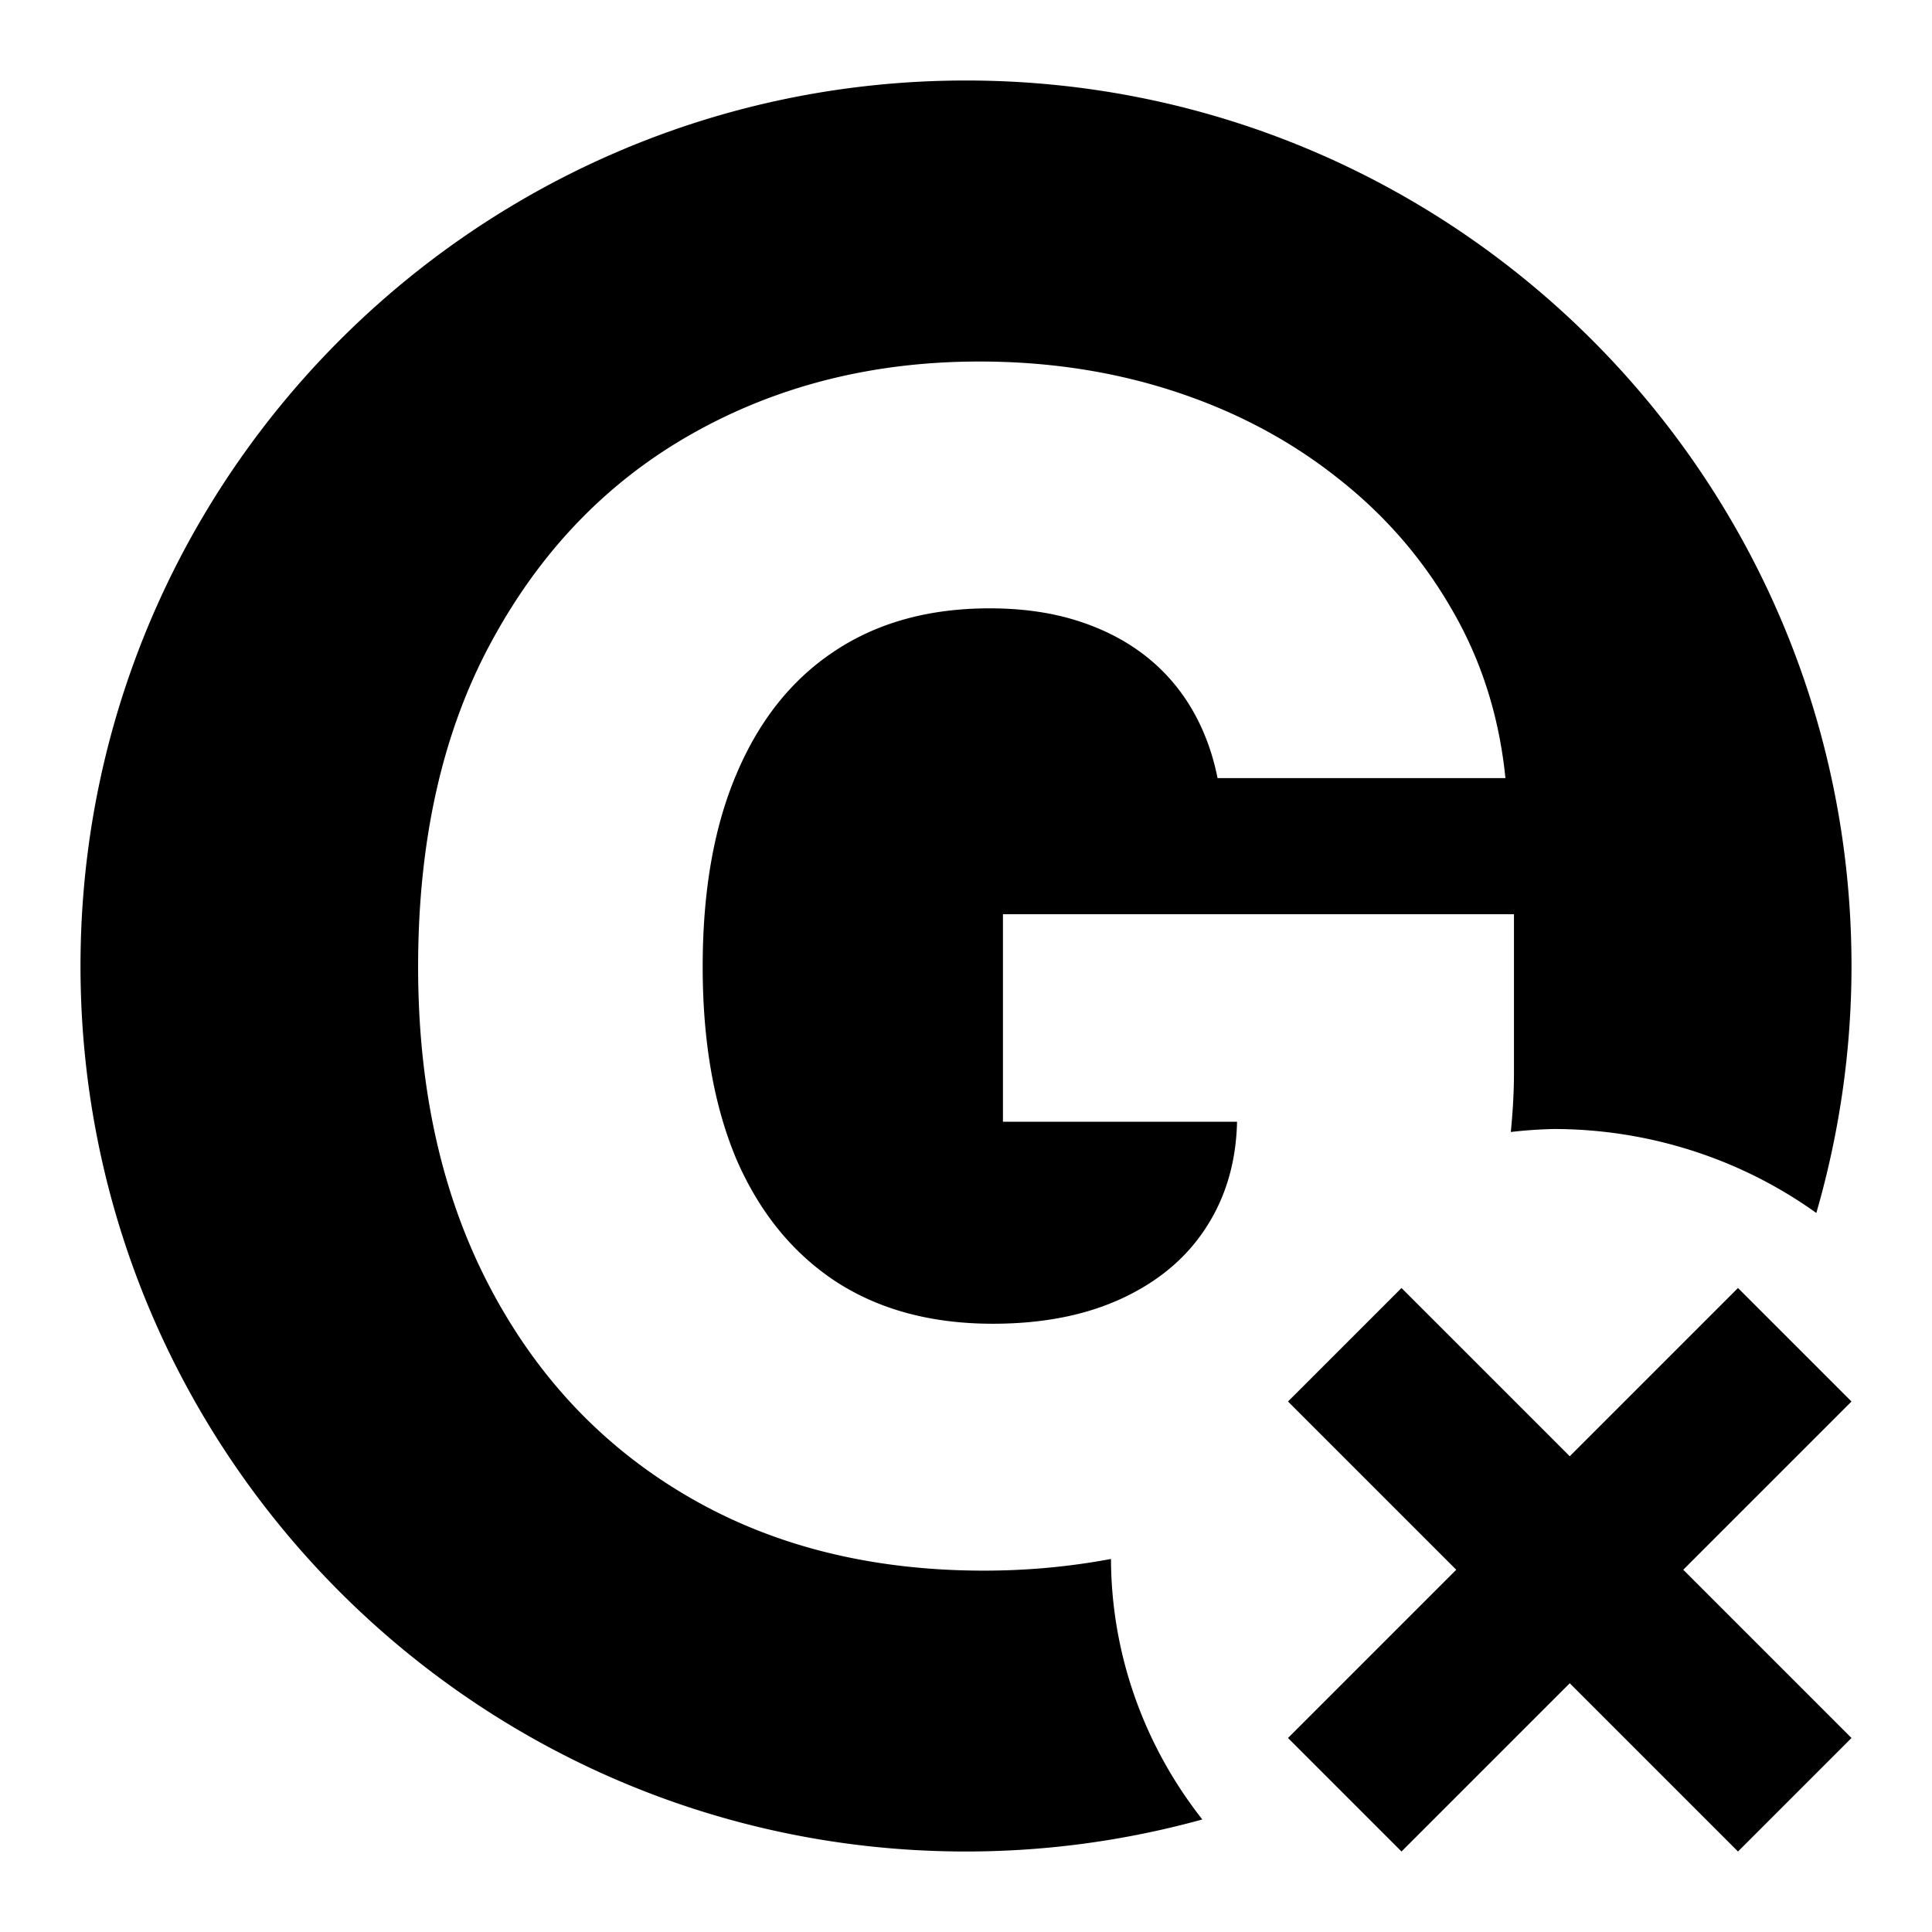 <svg xmlns="http://www.w3.org/2000/svg" height="24px" viewBox="0 0 24 24" width="24px"><path d="M0 0h24v24H0V0z" fill="none"/><path d="M 12,1 C 5.928,1 1,5.928 1,12 c 0,6.072 4.928,11 11,11 1.017,0 2.001,-0.14 2.936,-0.398 a 5.5,5.347 0 0 1 -1.135,-3.232 5.5,5.347 0 0 1 0,-0.004 c -0.497,0.093 -1.021,0.145 -1.576,0.145 -1.406,0 -2.637,-0.309 -3.691,-0.928 -1.055,-0.618 -1.875,-1.491 -2.461,-2.617 -0.586,-1.126 -0.879,-2.445 -0.879,-3.955 0,-1.582 0.306,-2.933 0.918,-4.053 0.612,-1.126 1.445,-1.986 2.5,-2.578 1.055,-0.592 2.24,-0.889 3.555,-0.889 0.859,0 1.667,0.124 2.422,0.371 0.755,0.247 1.426,0.602 2.012,1.064 0.586,0.456 1.061,0.999 1.426,1.631 0.371,0.632 0.596,1.335 0.674,2.109 H 15.125 C 15.06,9.34 14.949,9.048 14.793,8.787 14.637,8.527 14.438,8.305 14.197,8.123 13.956,7.941 13.676,7.801 13.357,7.703 13.038,7.605 12.684,7.557 12.293,7.557 c -0.755,0 -1.4,0.179 -1.934,0.537 C 9.832,8.445 9.428,8.953 9.148,9.617 8.868,10.275 8.729,11.072 8.729,12.01 c 0,0.931 0.14,1.729 0.42,2.393 0.286,0.658 0.697,1.162 1.23,1.514 0.54,0.352 1.191,0.527 1.953,0.527 0.625,0 1.165,-0.107 1.621,-0.322 0.456,-0.215 0.804,-0.514 1.045,-0.898 0.236,-0.373 0.358,-0.803 0.369,-1.289 h -2.908 v -2.578 h 6.348 v 1.973 c 0,0.251 -0.016,0.494 -0.039,0.732 a 5.5,5.347 0 0 1 0.533,-0.037 5.5,5.347 0 0 1 3.262,1.043 C 22.845,14.092 23,13.065 23,12 23,5.928 18.072,1 12,1 Z M 17.41,16 16,17.41 18.09,19.5 16,21.59 17.41,23 19.5,20.91 21.59,23 23,21.59 20.91,19.5 23,17.41 21.59,16 19.5,18.09 Z"/></svg>

